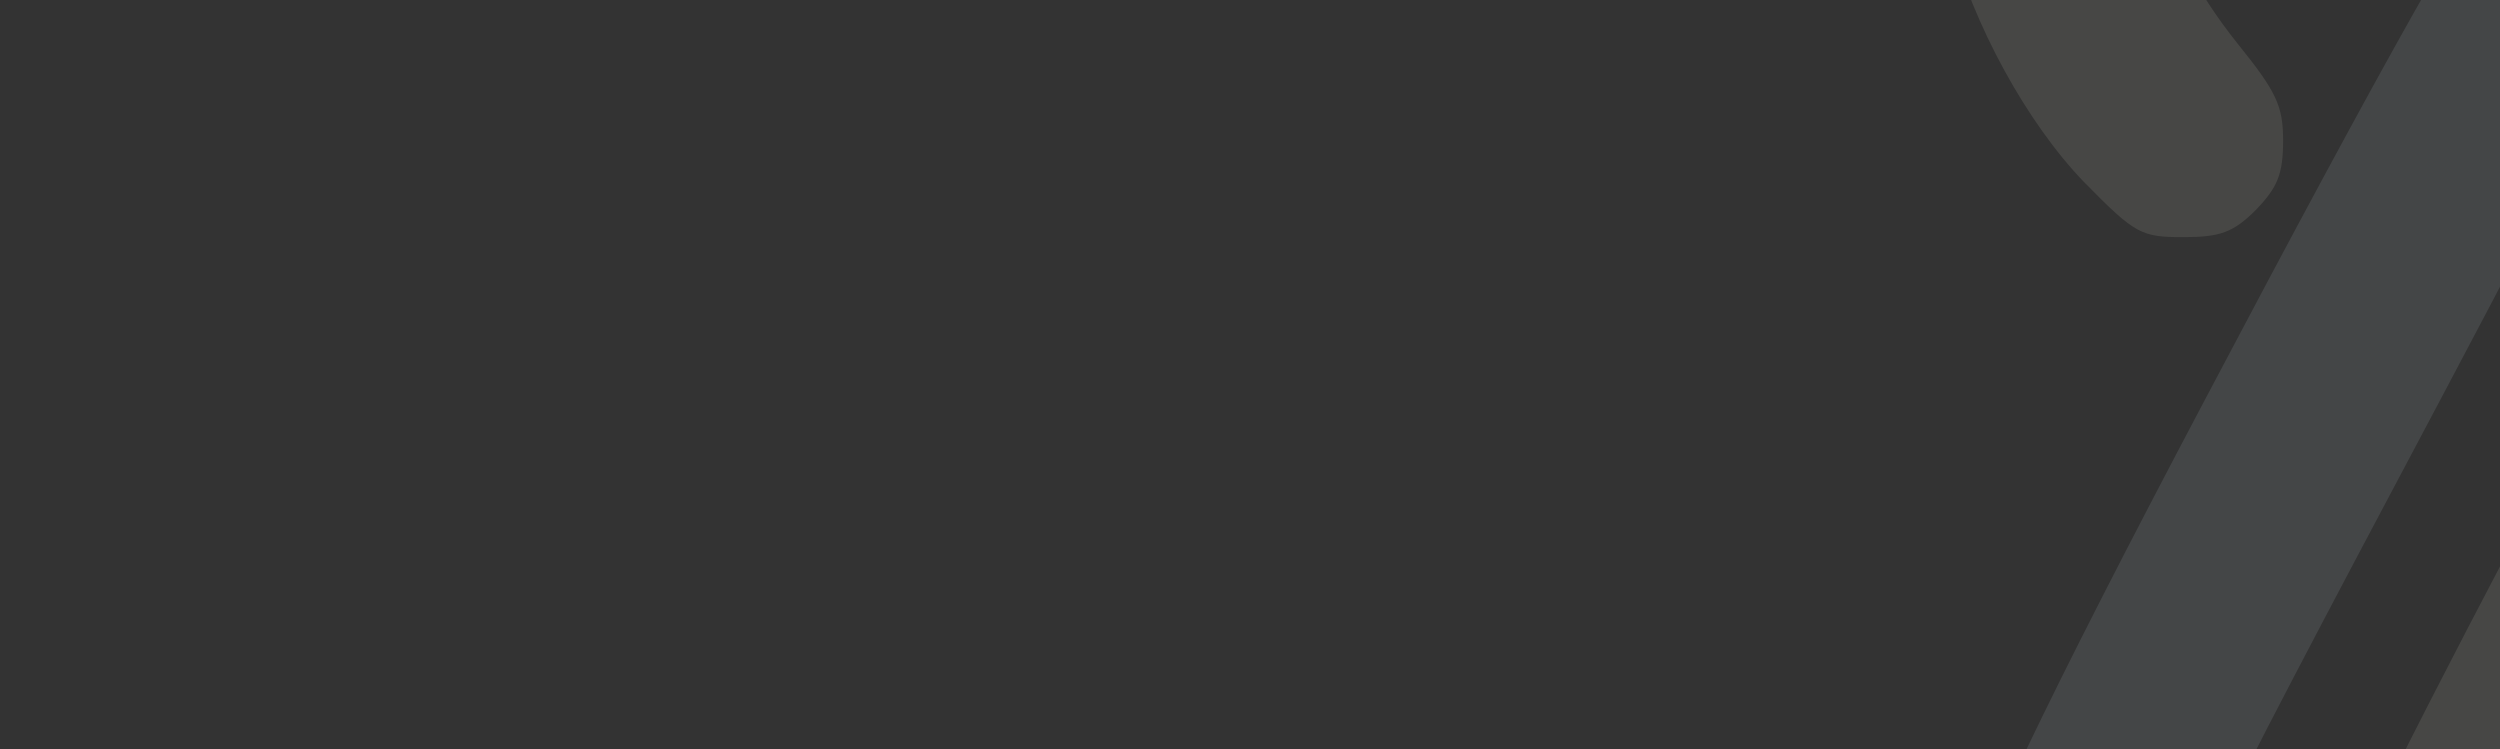 <svg width="1512" height="453" viewBox="0 0 1512 453" fill="none" xmlns="http://www.w3.org/2000/svg">
<rect x="0" y="0" width="1512" height="453" fill="#333333" stroke="none"/>
<g clip-path="url(#clip0_32_253)">
<path d="M1844.46 553.931C1830.82 501.226 1797.84 441.153 1763.15 405.45C1732.45 374.28 1729.04 372.58 1703.45 372.58C1681.27 372.58 1673.31 375.414 1659.67 389.015C1646.59 402.616 1643.18 410.551 1643.18 430.952C1643.18 451.921 1647.16 460.422 1670.47 489.325C1722.21 553.931 1739.84 625.338 1720.51 692.211C1692.08 789.12 1611.91 849.759 1512.4 849.759C1411.76 850.326 1328.17 785.153 1303.73 687.677C1294.63 650.84 1294.63 645.173 1303.16 604.369C1315.67 545.43 1323.63 528.428 1476.58 240.534C1559.03 85.253 1609.06 -14.49 1609.06 -24.691C1609.06 -61.528 1583.48 -86.464 1545.38 -86.464C1534.58 -86.464 1520.93 -82.497 1514.11 -77.963C1501.03 -68.895 1442.46 35.381 1333.29 242.234C1238.9 420.751 1190.57 521.628 1180.34 561.865C1138.26 730.181 1242.32 910.398 1412.9 963.67C1469.76 981.239 1556.75 980.672 1611.91 962.537C1671.04 943.268 1709.7 919.466 1755.19 873.562C1800.11 828.791 1835.93 764.184 1847.31 708.079C1855.83 666.708 1854.7 591.335 1844.46 553.931Z" fill="#E3F0FF" fill-opacity="0.1"/>
<path d="M1179.54 -37.931C1193.18 14.774 1226.16 74.847 1260.85 110.55C1291.55 141.72 1294.96 143.42 1320.55 143.42C1342.73 143.42 1350.69 140.586 1364.33 126.985C1377.41 113.384 1380.82 105.449 1380.82 85.047C1380.82 64.079 1376.84 55.578 1353.53 26.675C1301.79 -37.931 1284.16 -109.338 1303.49 -176.211C1331.92 -273.12 1412.09 -333.759 1511.6 -333.759C1612.24 -334.326 1695.83 -269.153 1720.27 -171.677C1729.37 -134.84 1729.37 -129.173 1720.84 -88.369C1708.33 -29.43 1700.37 -12.428 1547.42 275.466C1464.97 430.747 1414.94 530.49 1414.94 540.691C1414.94 577.528 1440.52 602.464 1478.62 602.464C1489.42 602.464 1503.07 598.497 1509.89 593.963C1522.97 584.895 1581.54 480.619 1690.71 273.766C1785.1 95.249 1833.43 -5.628 1843.66 -45.865C1885.74 -214.181 1781.68 -394.398 1611.1 -447.67C1554.24 -465.239 1467.25 -464.672 1412.09 -446.537C1352.96 -427.268 1314.3 -403.466 1268.81 -357.562C1223.89 -312.791 1188.07 -248.185 1176.69 -192.079C1168.17 -150.709 1169.3 -75.335 1179.54 -37.931Z" fill="#FFFAE8" fill-opacity="0.1"/>
</g>
<defs>
<clipPath id="clip0_32_253">
<rect width="1512" height="453" fill="white"/>
</clipPath>
</defs>
</svg>
